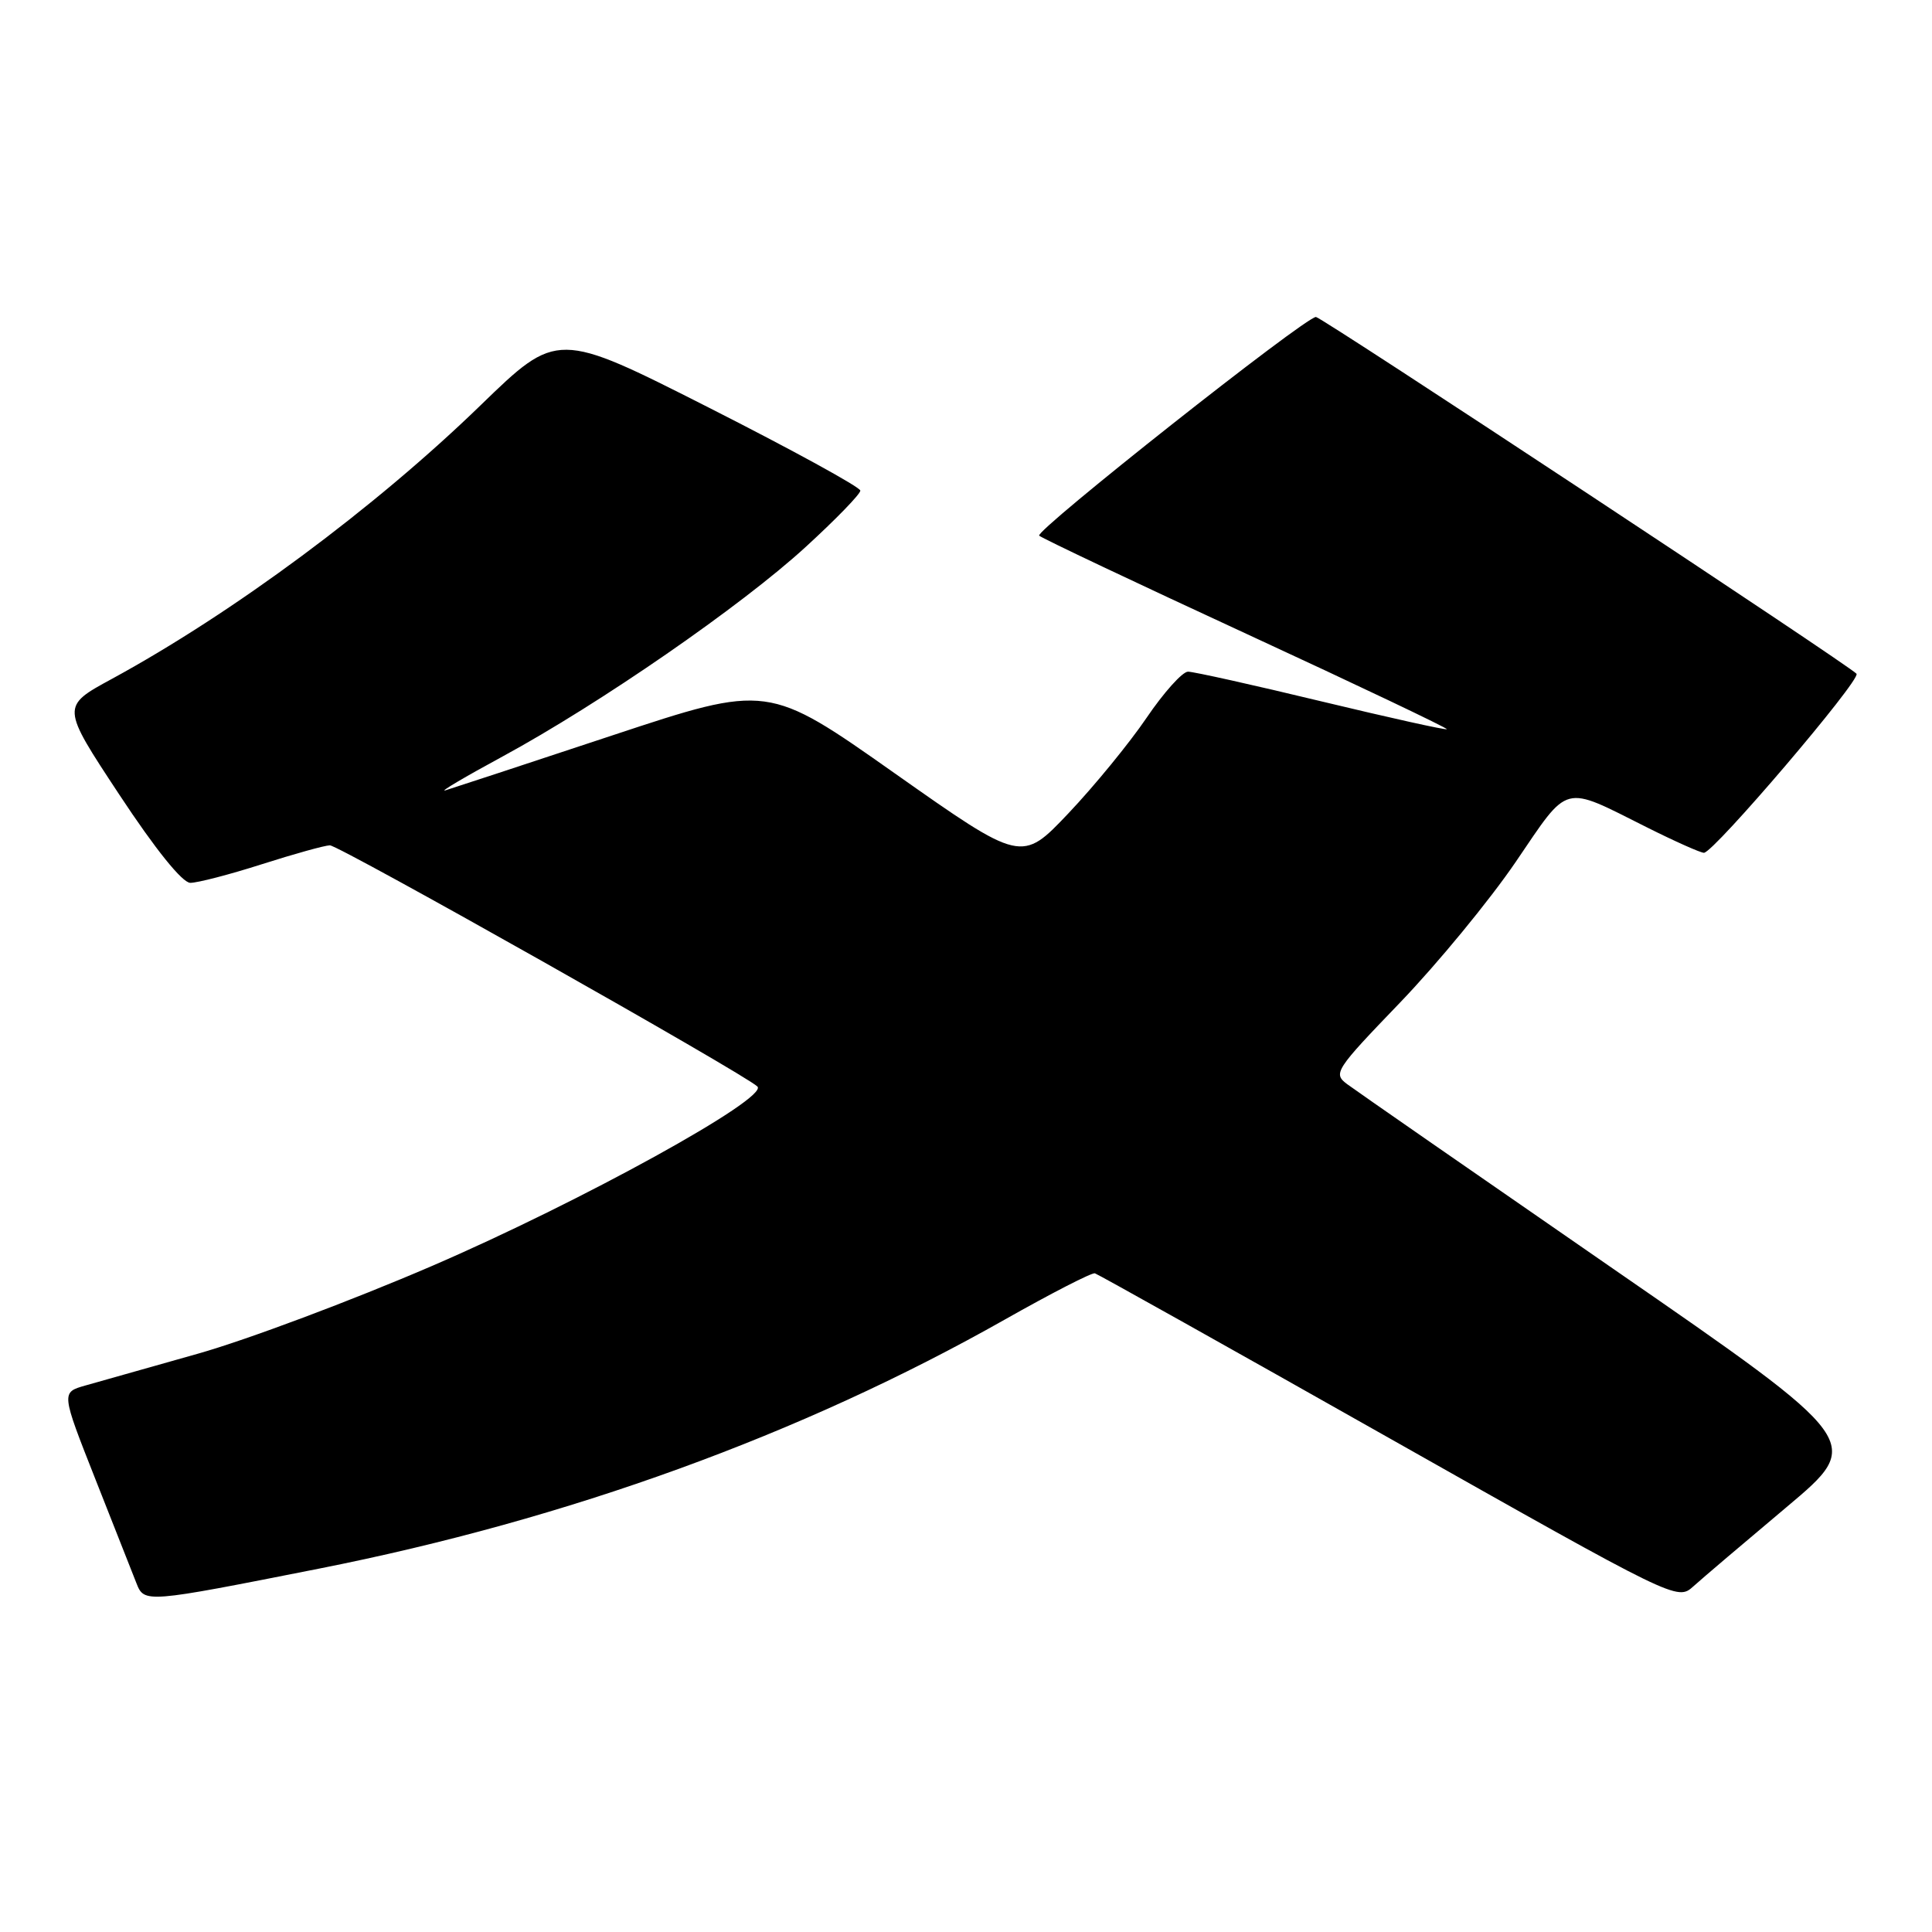 <?xml version="1.0" encoding="UTF-8" standalone="no"?>
<!DOCTYPE svg PUBLIC "-//W3C//DTD SVG 1.1//EN" "http://www.w3.org/Graphics/SVG/1.1/DTD/svg11.dtd" >
<svg xmlns="http://www.w3.org/2000/svg" xmlns:xlink="http://www.w3.org/1999/xlink" version="1.1" viewBox="0 0 256 256">
 <g >
 <path fill="currentColor"
d=" M 42.28 207.85 C 75.28 201.32 106.22 190.08 133.14 174.85 C 139.31 171.36 144.68 168.60 145.08 168.72 C 145.48 168.84 163.01 178.65 184.03 190.53 C 222.14 212.06 222.25 212.11 224.37 210.21 C 225.54 209.15 231.11 204.42 236.74 199.69 C 246.99 191.08 246.99 191.08 213.74 168.11 C 195.46 155.48 179.61 144.48 178.51 143.66 C 176.61 142.24 176.89 141.81 185.52 132.84 C 190.46 127.70 197.36 119.32 200.84 114.21 C 208.01 103.68 206.92 103.97 218.23 109.63 C 221.92 111.48 225.33 113.00 225.78 113.00 C 227.06 113.00 246.57 90.12 246.00 89.28 C 245.41 88.41 175.10 42.00 174.37 42.00 C 172.94 42.00 137.01 70.40 137.70 70.98 C 138.14 71.36 150.53 77.23 165.23 84.02 C 179.93 90.81 191.85 96.49 191.71 96.62 C 191.57 96.76 184.10 95.10 175.11 92.94 C 166.12 90.77 158.16 89.00 157.42 89.00 C 156.68 89.00 154.21 91.75 151.93 95.11 C 149.65 98.47 144.99 104.16 141.58 107.76 C 135.37 114.31 135.37 114.31 118.56 102.47 C 101.75 90.62 101.75 90.62 81.12 97.45 C 69.78 101.21 59.83 104.48 59.00 104.73 C 58.17 104.97 61.59 102.95 66.59 100.24 C 79.46 93.26 98.24 80.28 106.75 72.48 C 110.74 68.83 114.00 65.47 114.00 65.01 C 114.00 64.56 104.97 59.61 93.92 54.01 C 73.85 43.84 73.85 43.84 63.67 53.71 C 49.69 67.27 30.88 81.22 14.80 89.97 C 8.10 93.61 8.10 93.61 15.80 105.28 C 20.60 112.56 24.15 116.96 25.21 116.98 C 26.15 116.99 30.43 115.88 34.71 114.51 C 39.00 113.14 43.04 112.02 43.71 112.01 C 44.92 112.00 98.73 142.35 100.36 143.97 C 101.90 145.49 76.93 159.26 57.23 167.75 C 46.63 172.32 32.68 177.55 26.23 179.37 C 19.78 181.20 13.06 183.10 11.30 183.59 C 8.10 184.50 8.10 184.50 12.64 196.00 C 15.14 202.32 17.59 208.52 18.07 209.76 C 19.12 212.43 19.19 212.42 42.28 207.85 Z "/>
</g>
</svg>